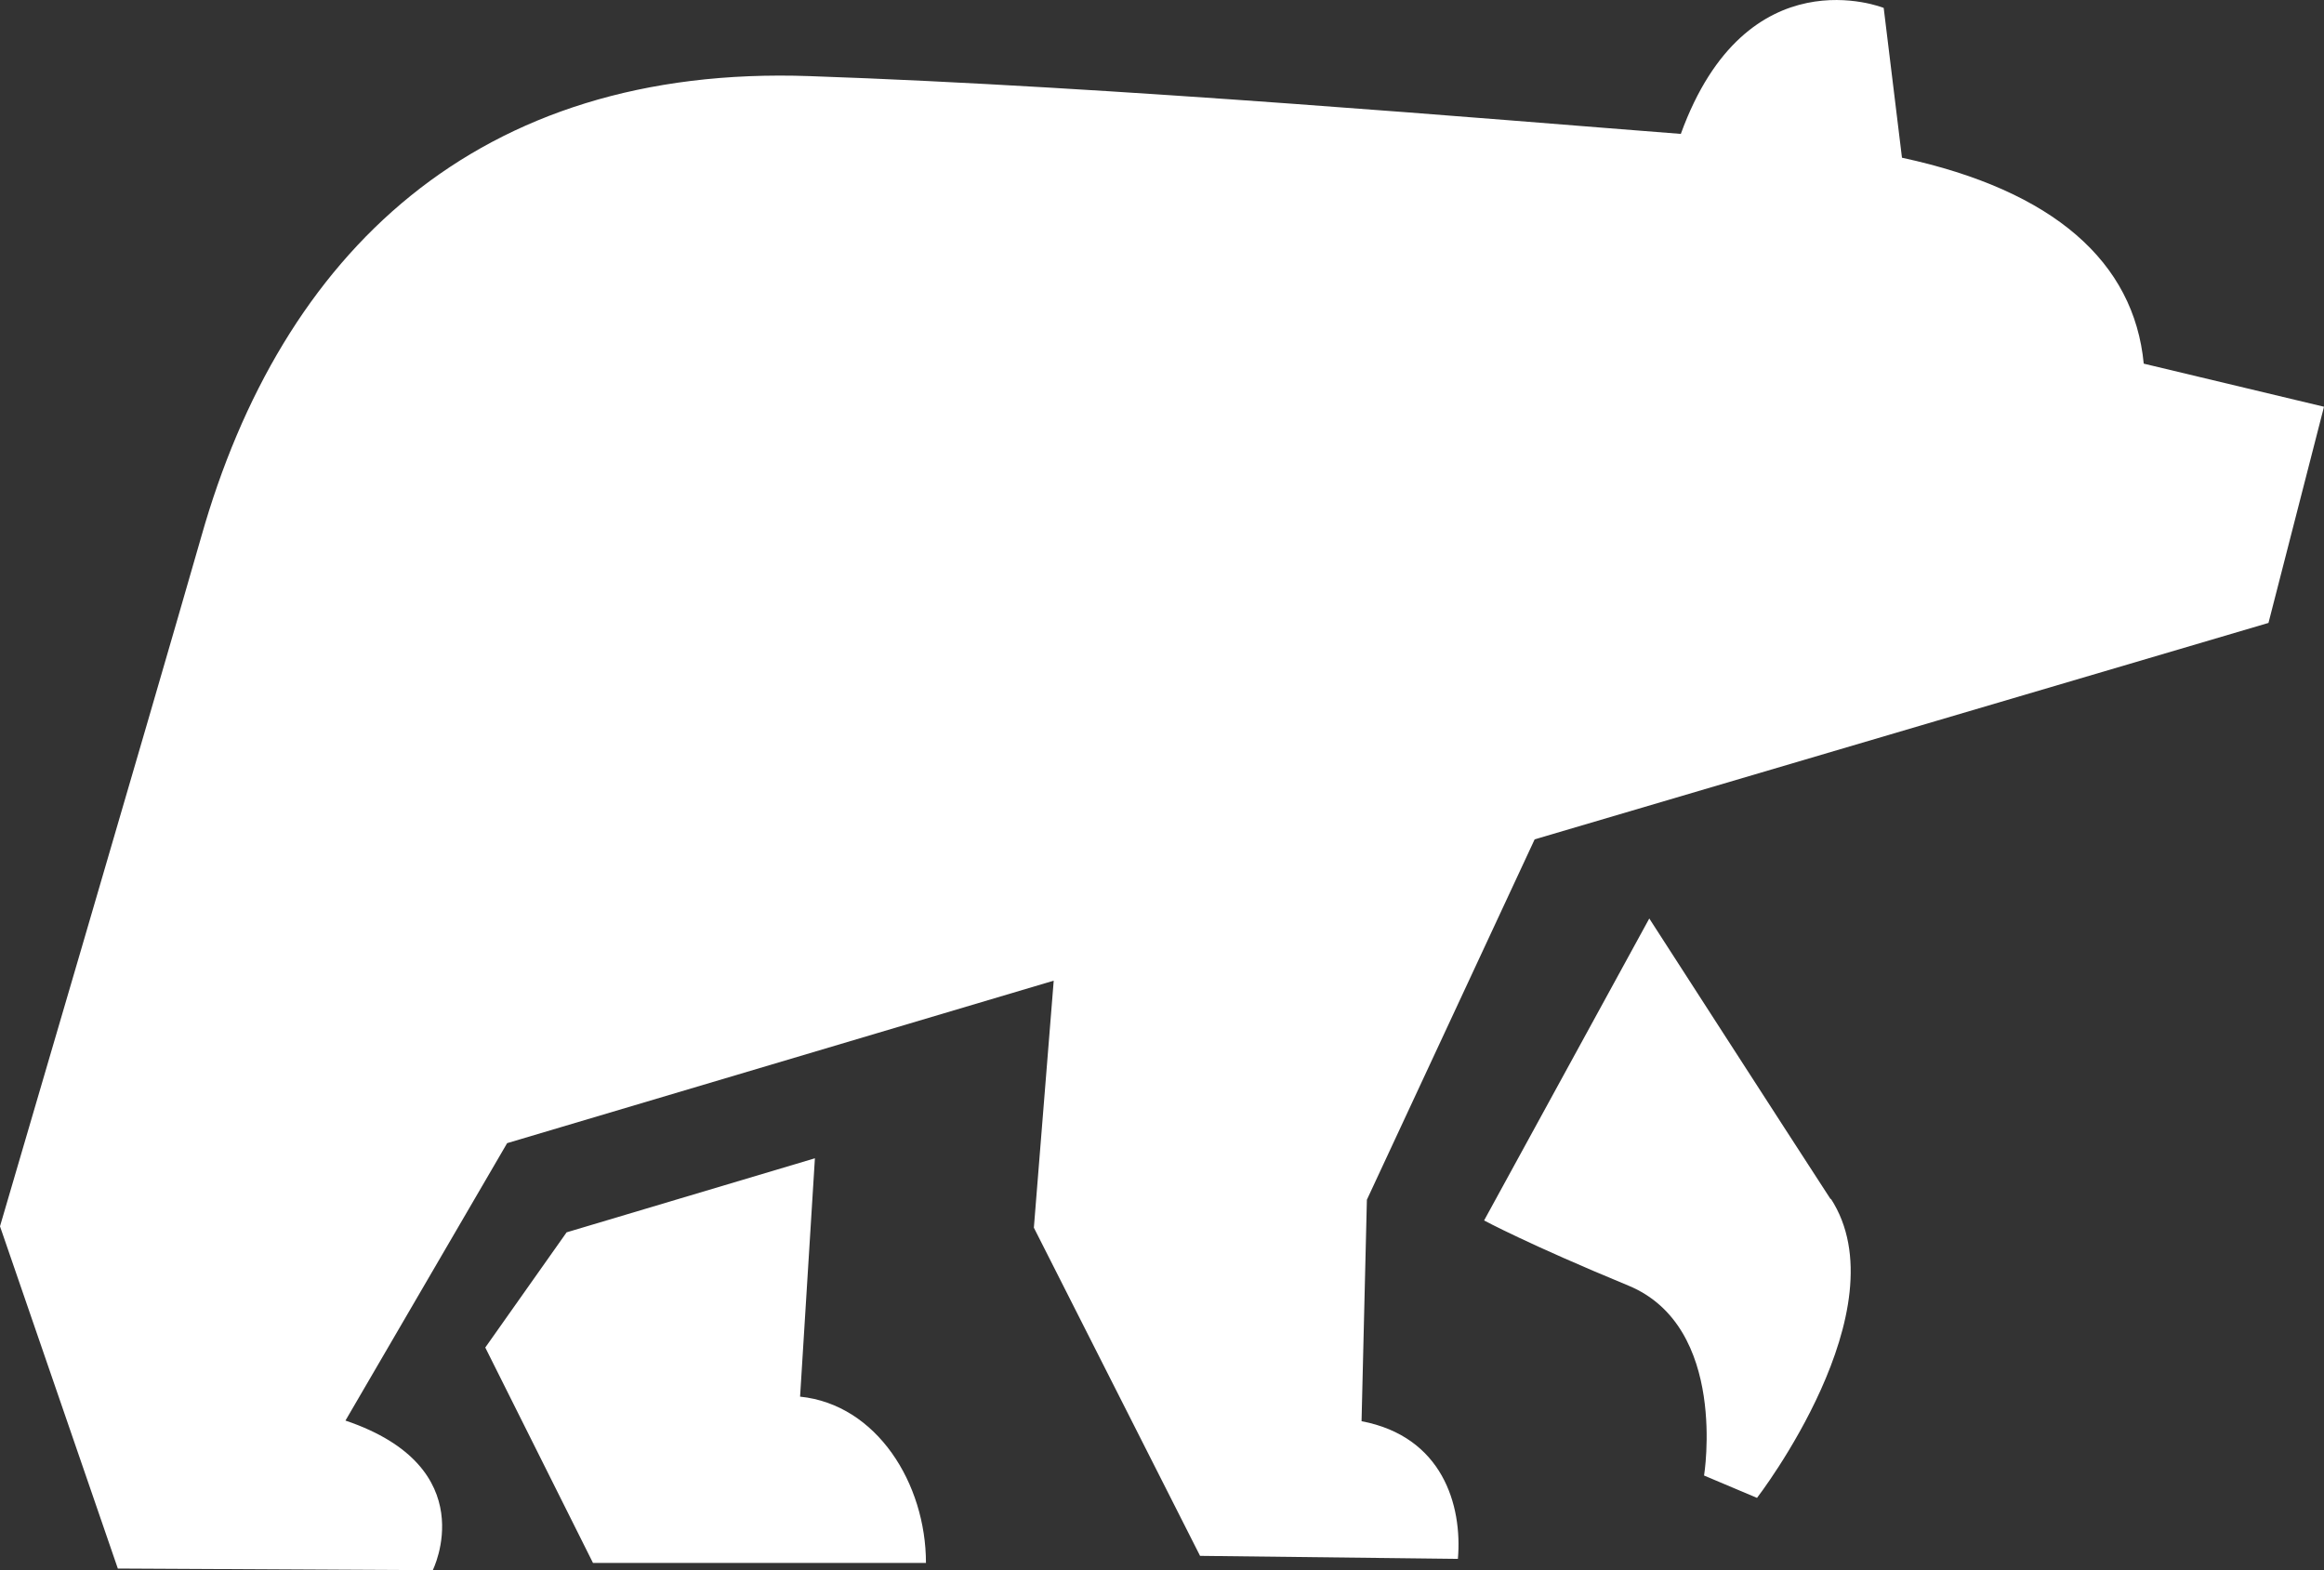 <svg width="37" height="25" viewBox="0 0 37 25" fill="none" xmlns="http://www.w3.org/2000/svg">
<rect x="0" y="0" width="37" height="25" fill="#333333" stroke="none"/>
<path fill-rule="evenodd" clip-rule="evenodd" d="M36.116 9.918L24.433 13.364L21.762 19.102L21.677 22.628C22.962 22.872 23.284 23.961 23.211 24.82L19.106 24.772L16.46 19.547L16.776 15.614L8.074 18.201L5.5 22.618C7.711 23.365 6.89 25 6.89 25L1.876 24.974L0 19.525C0 19.525 2.378 11.428 3.202 8.553C4.481 4.033 7.591 1.023 12.892 1.212C17.704 1.376 23.899 1.911 26.76 2.132C27.808 -0.752 29.99 0.126 29.99 0.126L30.281 2.511C32.703 3.033 33.975 4.174 34.13 5.79L37 6.476L36.116 9.918ZM12.974 18.442L12.738 22.237C13.96 22.362 14.742 23.622 14.742 24.885H9.441L7.726 21.455L9.021 19.621L12.974 18.442ZM29.147 19.083C30.293 20.843 27.973 23.849 27.973 23.849L27.13 23.493C27.13 23.493 27.518 21.125 25.923 20.468C24.329 19.81 23.628 19.432 23.628 19.432L26.258 14.624C26.258 14.624 28.44 18.009 29.147 19.096V19.083Z" fill="white"/>
</svg>
